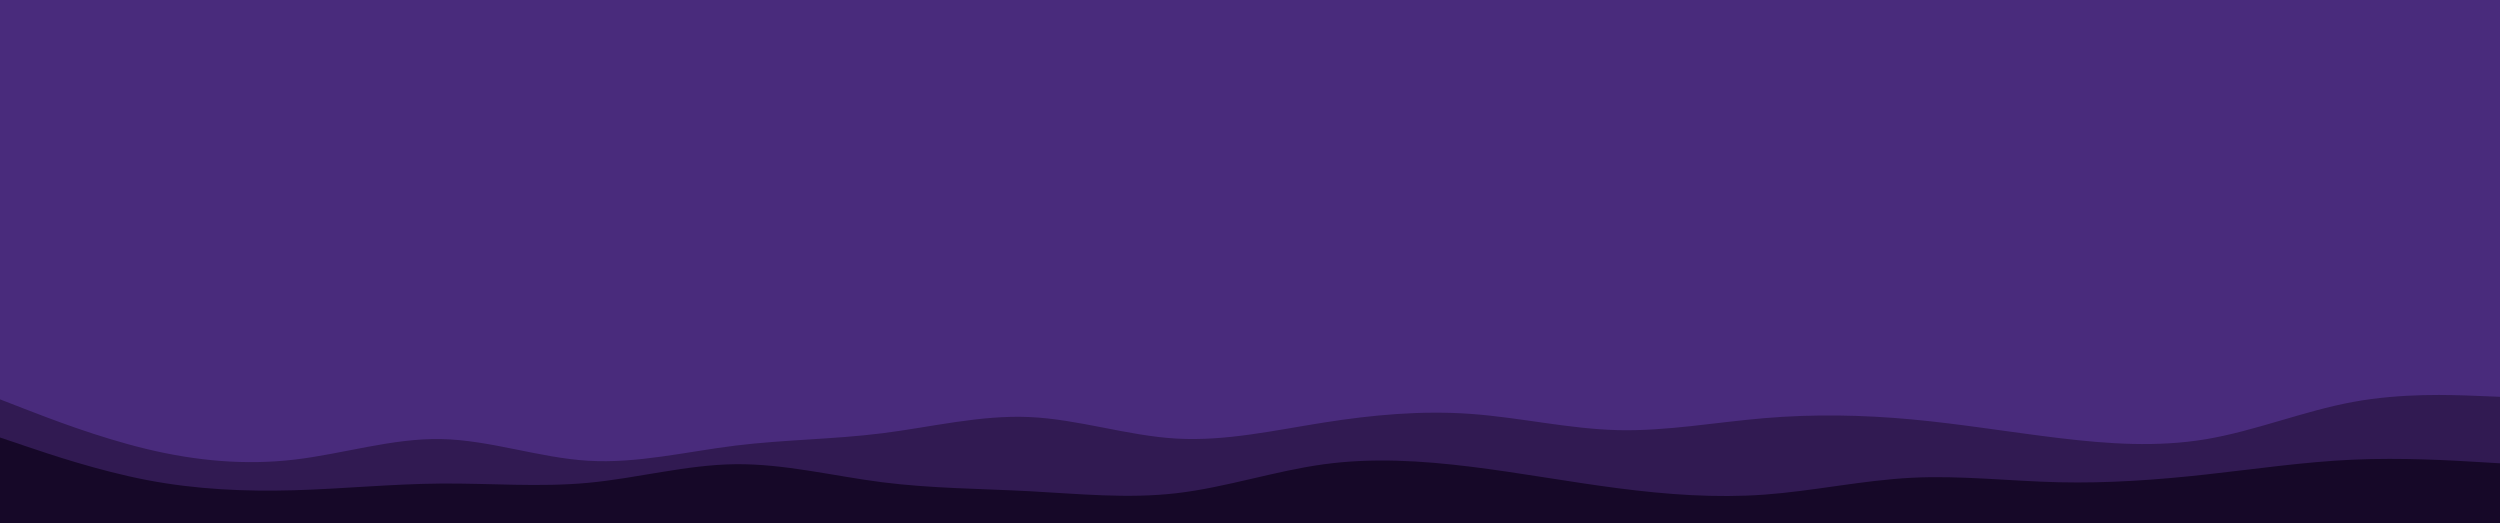 <svg id="visual" viewBox="0 0 6880 1440" width="6880" height="1440" xmlns="http://www.w3.org/2000/svg" xmlns:xlink="http://www.w3.org/1999/xlink" version="1.1"><rect x="0" y="0" width="6880" height="1440" fill="#492b7c"></rect><path d="M0 1099L67.5 1125.2C135 1151.3 270 1203.7 404.8 1236C539.7 1268.3 674.3 1280.7 809.2 1265C944 1249.3 1079 1205.7 1214 1208.3C1349 1211 1484 1260 1619 1268C1754 1276 1889 1243 2023.8 1226.3C2158.7 1209.7 2293.3 1209.3 2428.2 1192.3C2563 1175.3 2698 1141.7 2833 1147.7C2968 1153.7 3103 1199.3 3237.8 1207C3372.7 1214.7 3507.3 1184.3 3642.2 1163C3777 1141.7 3912 1129.3 4047 1139C4182 1148.7 4317 1180.3 4451.8 1183.7C4586.7 1187 4721.3 1162 4856.2 1150.7C4991 1139.3 5126 1141.7 5261 1154.2C5396 1166.7 5531 1189.3 5666 1205.5C5801 1221.7 5936 1231.3 6070.8 1208.7C6205.7 1186 6340.3 1131 6475.2 1106.2C6610 1081.3 6745 1086.7 6812.5 1089.3L6880 1092L6880 1441L6812.5 1441C6745 1441 6610 1441 6475.2 1441C6340.3 1441 6205.7 1441 6070.8 1441C5936 1441 5801 1441 5666 1441C5531 1441 5396 1441 5261 1441C5126 1441 4991 1441 4856.2 1441C4721.3 1441 4586.7 1441 4451.8 1441C4317 1441 4182 1441 4047 1441C3912 1441 3777 1441 3642.2 1441C3507.3 1441 3372.7 1441 3237.8 1441C3103 1441 2968 1441 2833 1441C2698 1441 2563 1441 2428.2 1441C2293.3 1441 2158.7 1441 2023.8 1441C1889 1441 1754 1441 1619 1441C1484 1441 1349 1441 1214 1441C1079 1441 944 1441 809.2 1441C674.3 1441 539.7 1441 404.8 1441C270 1441 135 1441 67.5 1441L0 1441Z" fill="#311a52"></path><path d="M0 1204L67.5 1226.8C135 1249.7 270 1295.3 404.8 1321.2C539.7 1347 674.3 1353 809.2 1349.2C944 1345.3 1079 1331.7 1214 1330.7C1349 1329.7 1484 1341.3 1619 1328.7C1754 1316 1889 1279 2023.8 1277.5C2158.7 1276 2293.3 1310 2428.2 1327.2C2563 1344.3 2698 1344.7 2833 1351.8C2968 1359 3103 1373 3237.8 1357.3C3372.7 1341.7 3507.3 1296.3 3642.2 1277.8C3777 1259.3 3912 1267.7 4047 1284.3C4182 1301 4317 1326 4451.8 1343.5C4586.7 1361 4721.3 1371 4856.2 1361.2C4991 1351.3 5126 1321.7 5261 1314.8C5396 1308 5531 1324 5666 1327.2C5801 1330.3 5936 1320.7 6070.8 1305.8C6205.7 1291 6340.3 1271 6475.2 1265C6610 1259 6745 1267 6812.5 1271L6880 1275L6880 1441L6812.5 1441C6745 1441 6610 1441 6475.2 1441C6340.3 1441 6205.7 1441 6070.8 1441C5936 1441 5801 1441 5666 1441C5531 1441 5396 1441 5261 1441C5126 1441 4991 1441 4856.2 1441C4721.3 1441 4586.7 1441 4451.8 1441C4317 1441 4182 1441 4047 1441C3912 1441 3777 1441 3642.2 1441C3507.3 1441 3372.7 1441 3237.8 1441C3103 1441 2968 1441 2833 1441C2698 1441 2563 1441 2428.2 1441C2293.3 1441 2158.7 1441 2023.8 1441C1889 1441 1754 1441 1619 1441C1484 1441 1349 1441 1214 1441C1079 1441 944 1441 809.2 1441C674.3 1441 539.7 1441 404.8 1441C270 1441 135 1441 67.5 1441L0 1441Z" fill="#160828"></path></svg>